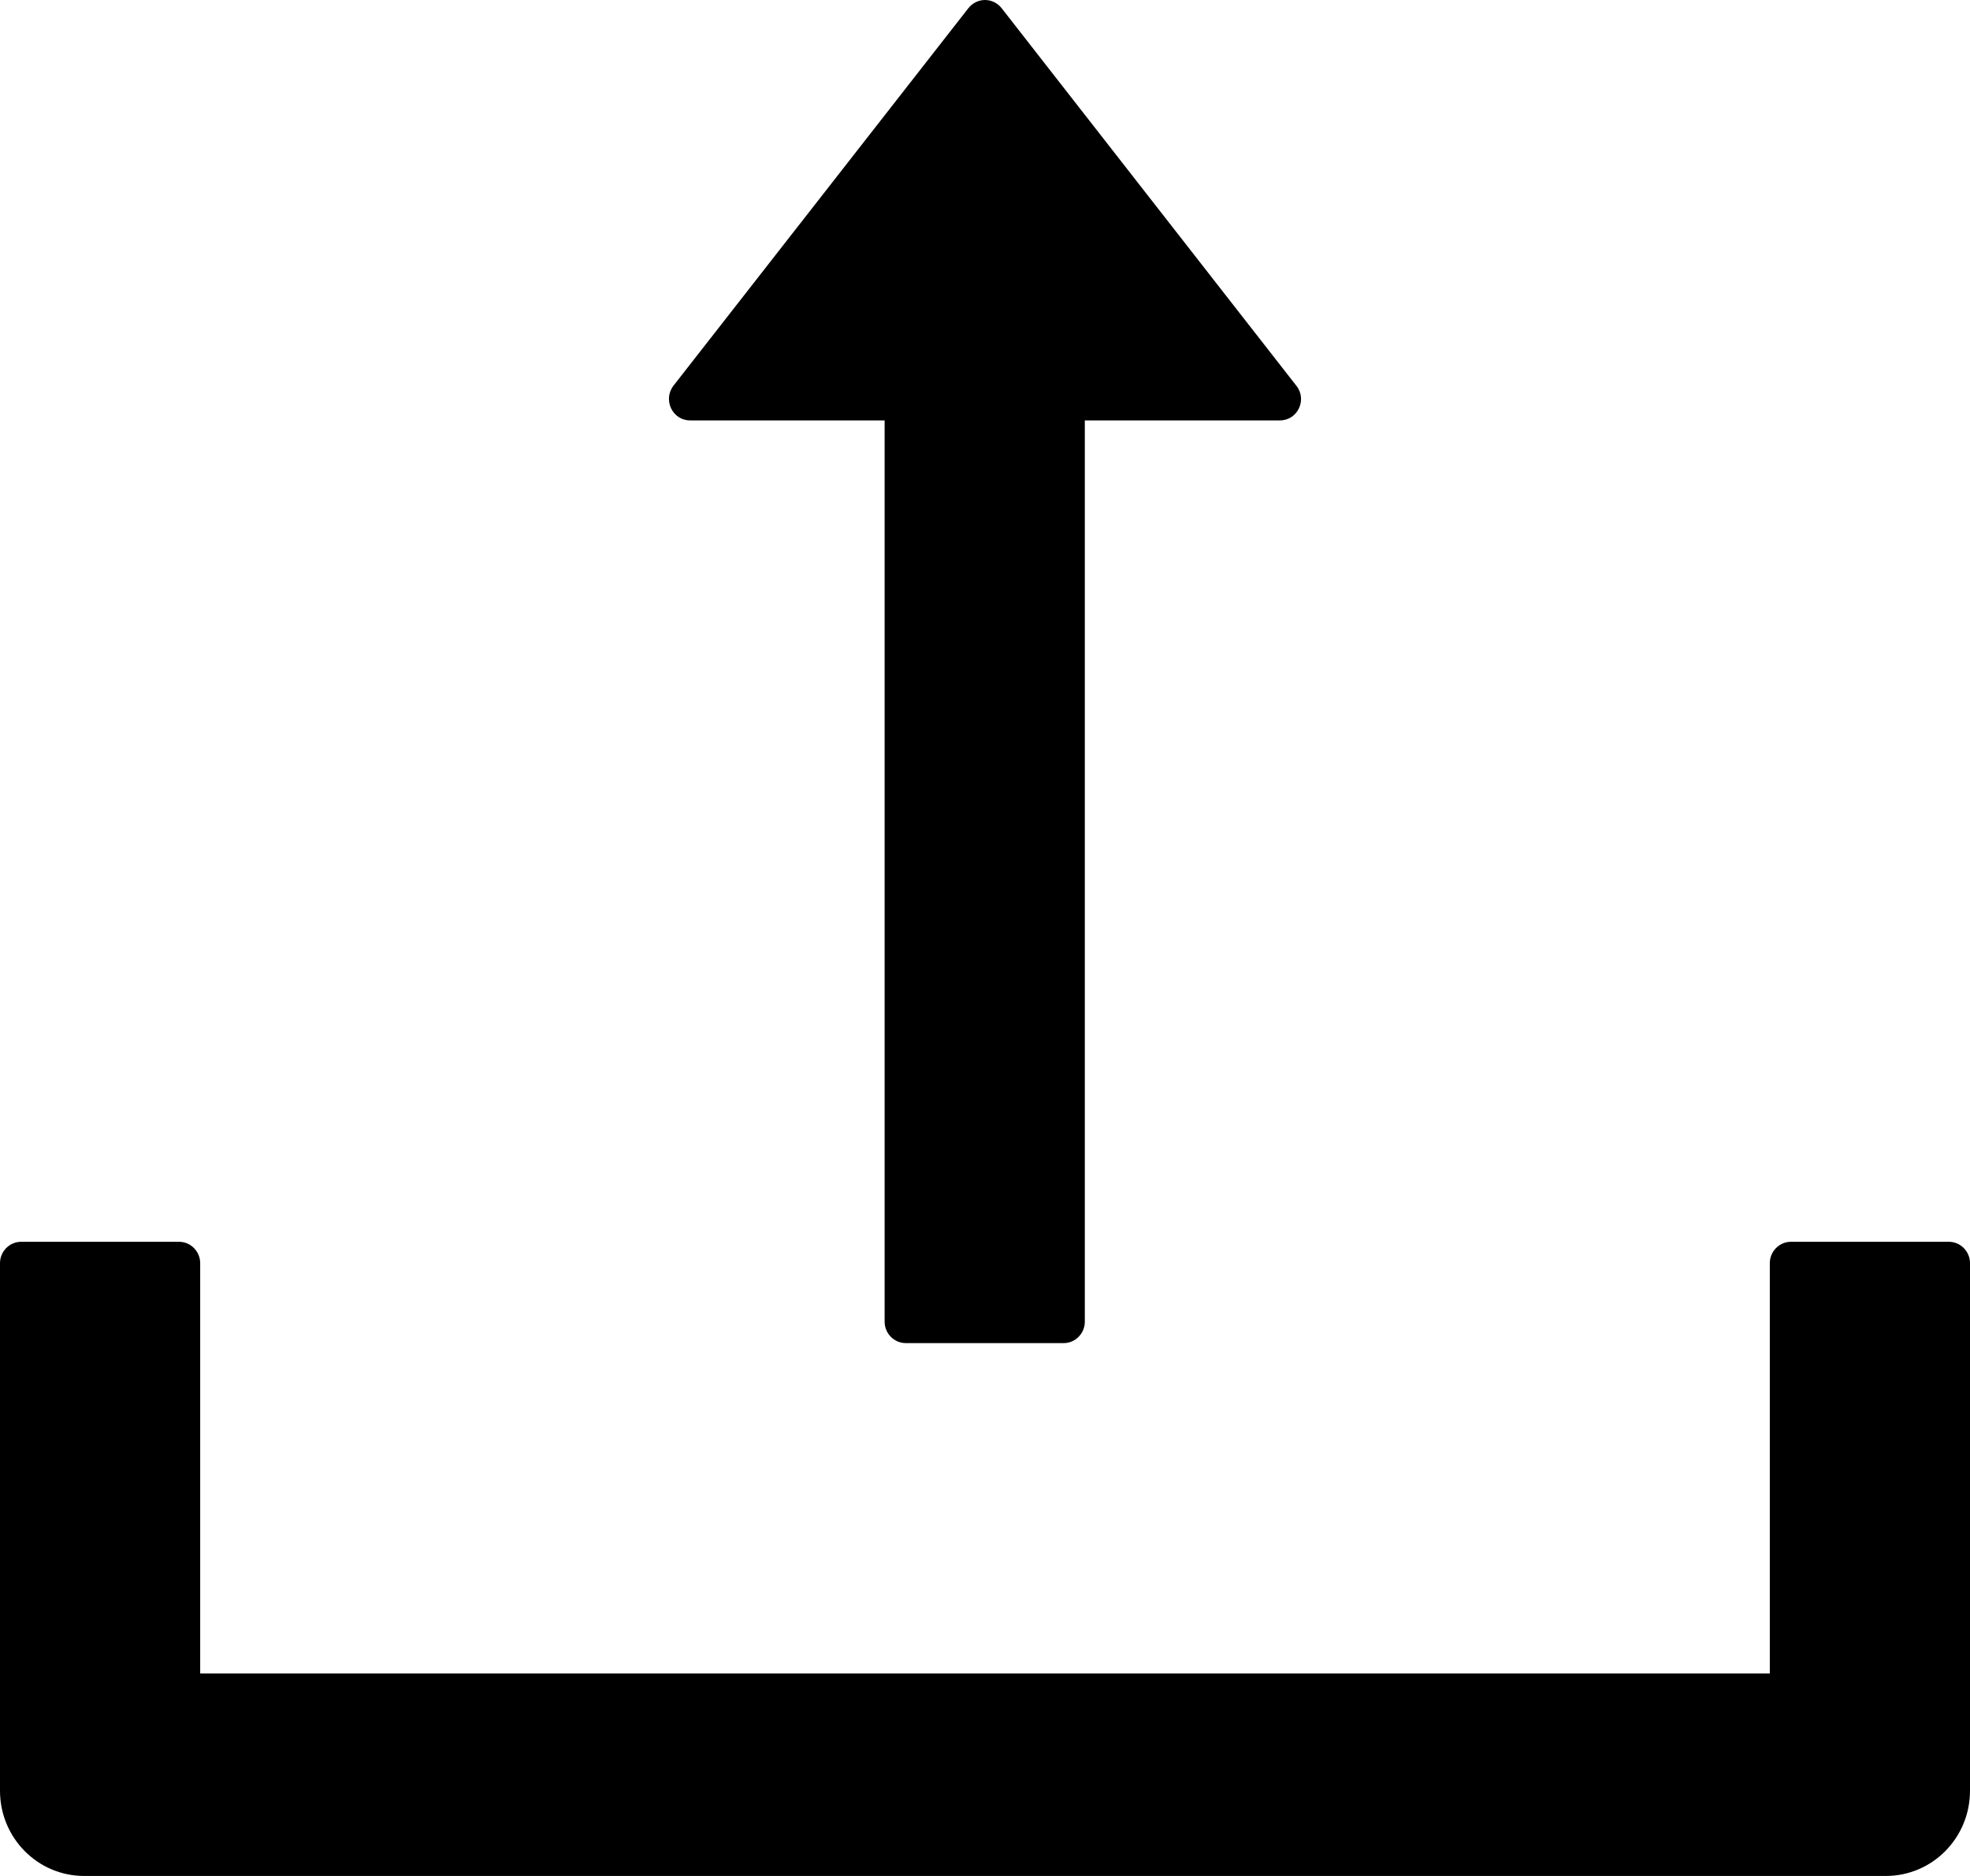 <svg width="21" height="20" viewBox="0 0 21 20" fill="none" xmlns="http://www.w3.org/2000/svg">
<path d="M7.356 4.482H9.43V14.091C9.43 14.216 9.531 14.319 9.655 14.319H11.339C11.463 14.319 11.564 14.216 11.564 14.091V4.482H13.644C13.832 4.482 13.936 4.263 13.821 4.115L10.677 0.087C10.656 0.06 10.629 0.038 10.598 0.023C10.568 0.008 10.534 0 10.5 0C10.466 0 10.432 0.008 10.402 0.023C10.371 0.038 10.344 0.06 10.323 0.087L7.179 4.112C7.064 4.263 7.168 4.482 7.356 4.482ZM20.775 13.239H19.091C18.967 13.239 18.866 13.342 18.866 13.467V17.841H2.134V13.467C2.134 13.342 2.033 13.239 1.909 13.239H0.225C0.101 13.239 0 13.342 0 13.467V19.091C0 19.594 0.401 20 0.898 20H20.102C20.599 20 21 19.594 21 19.091V13.467C21 13.342 20.899 13.239 20.775 13.239Z" fill="black"/>
</svg>
